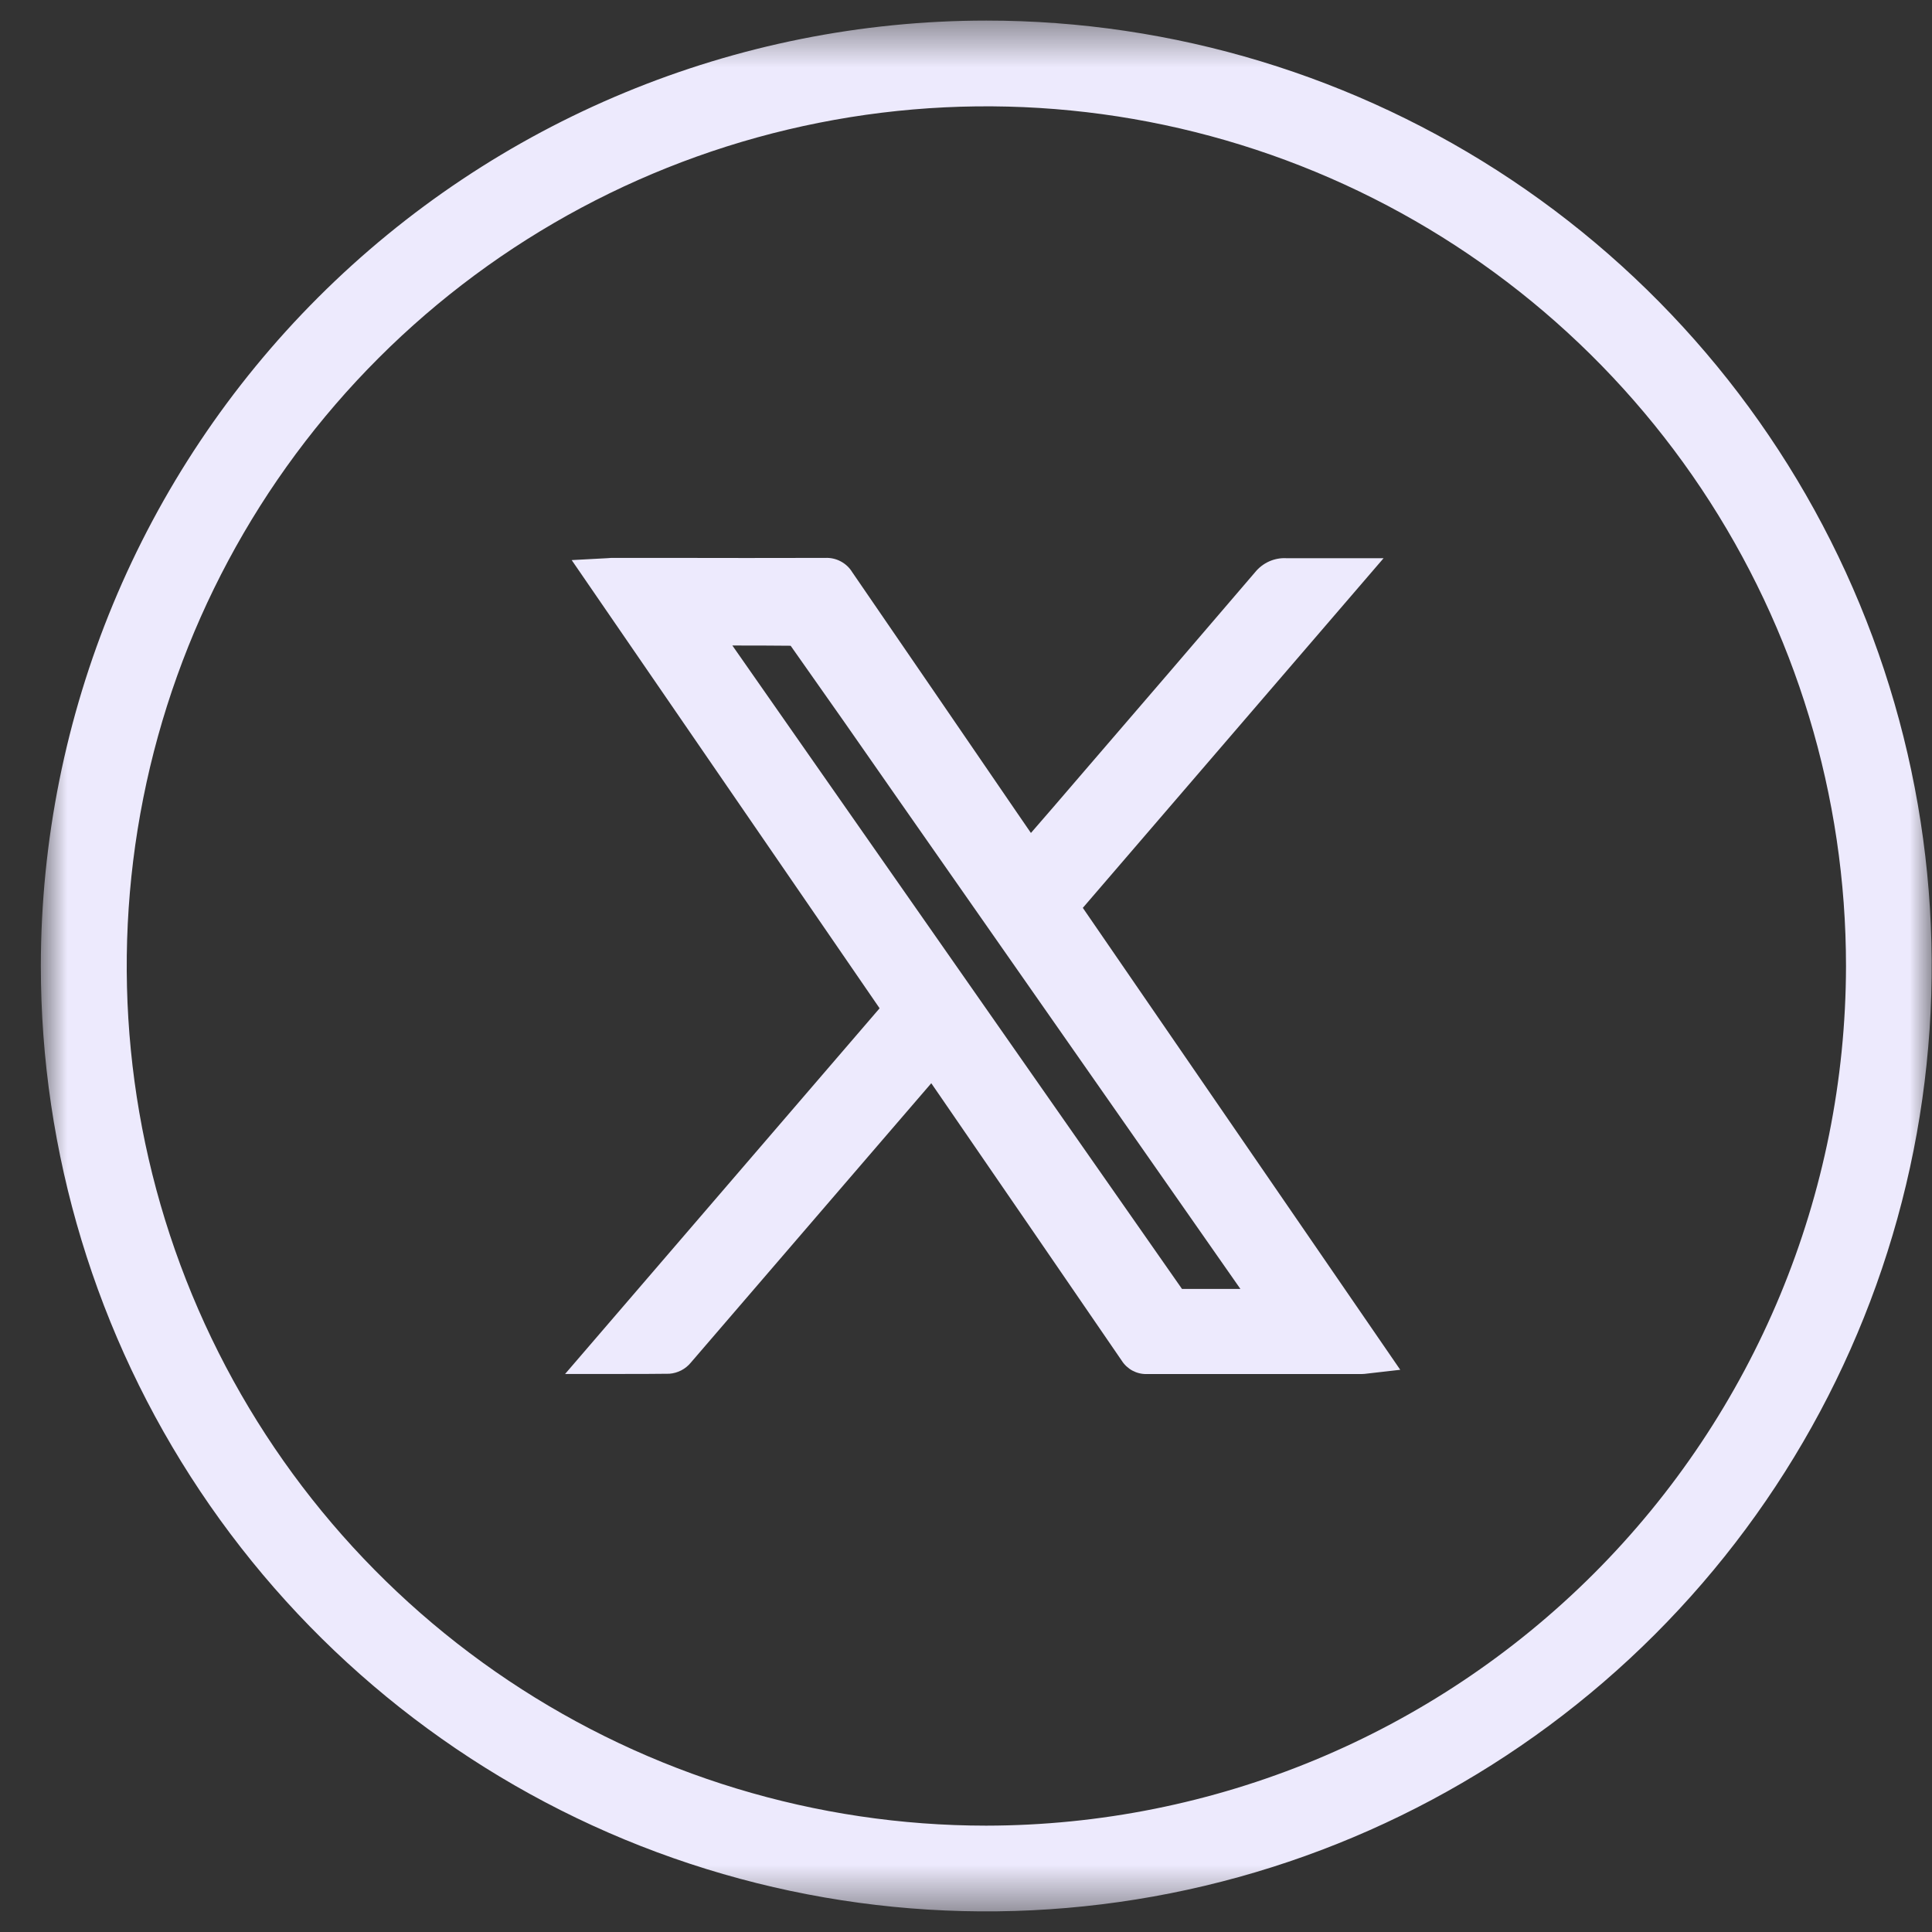 <svg width="43" height="43" viewBox="0 0 43 43" fill="none" xmlns="http://www.w3.org/2000/svg">
<rect x="0" y="0" width="43" height="43" fill="#333333" stroke="none"/>
<mask id="mask0_273_120" style="mask-type:luminance" maskUnits="userSpaceOnUse" x="0" y="0" width="43" height="43">
<path d="M42.996 0.458H0.909V42.542H42.996V0.458Z" fill="white"/>
</mask>
<g mask="url(#mask0_273_120)">
<path d="M21.951 0.458C26.113 0.458 30.182 1.692 33.643 4.004C37.103 6.317 39.8 9.604 41.392 13.449C42.985 17.294 43.401 21.526 42.589 25.608C41.776 29.689 39.771 33.439 36.828 36.381C33.884 39.324 30.134 41.327 26.052 42.138C21.969 42.949 17.738 42.531 13.893 40.938C10.049 39.344 6.763 36.645 4.452 33.184C2.141 29.723 0.908 25.654 0.909 21.491C0.915 15.913 3.134 10.565 7.079 6.621C11.024 2.678 16.373 0.461 21.951 0.458ZM41.086 21.505C41.087 17.72 39.966 14.021 37.865 10.874C35.763 7.727 32.776 5.274 29.28 3.825C25.784 2.376 21.937 1.996 18.226 2.733C14.514 3.47 11.104 5.292 8.428 7.967C5.751 10.642 3.928 14.051 3.189 17.762C2.45 21.473 2.828 25.32 4.275 28.817C5.722 32.313 8.174 35.302 11.319 37.405C14.465 39.508 18.164 40.632 21.948 40.633C27.021 40.627 31.884 38.611 35.472 35.025C39.059 31.439 41.078 26.577 41.086 21.505Z" fill="#EDEAFD"/>
<path d="M24.1 20.206L30.794 12.424H29.506C29.206 12.424 28.917 12.424 28.634 12.424C28.501 12.416 28.369 12.441 28.247 12.495C28.125 12.55 28.018 12.632 27.934 12.736C26.68 14.202 25.422 15.666 24.162 17.128L23.445 17.962L22.945 18.539L22.627 18.076C21.409 16.296 20.19 14.515 18.968 12.735C18.906 12.633 18.817 12.55 18.711 12.494C18.606 12.438 18.488 12.412 18.368 12.417C17.2 12.42 16.031 12.42 14.861 12.417H13.661C13.618 12.417 13.575 12.417 13.524 12.423L12.724 12.466L19.577 22.441L12.577 30.58H13.829C14.198 30.58 14.547 30.58 14.898 30.575C14.991 30.568 15.081 30.542 15.163 30.5C15.245 30.457 15.318 30.398 15.376 30.327C16.697 28.793 18.016 27.26 19.334 25.727L20.727 24.109L20.915 24.382C22.266 26.347 23.616 28.314 24.965 30.282C25.024 30.375 25.106 30.452 25.203 30.505C25.3 30.557 25.409 30.584 25.519 30.582C26.68 30.582 27.841 30.582 29.001 30.582H30.3C30.348 30.581 30.395 30.577 30.441 30.57L31.165 30.487L24.1 20.206ZM17.6 14.376C18.4 15.509 19.197 16.646 19.989 17.787L27.607 28.687C27.176 28.687 26.745 28.687 26.307 28.687C23.595 24.804 20.882 20.922 18.168 17.041L16.3 14.367C16.739 14.367 17.165 14.367 17.593 14.372" fill="#EDEAFD"/>
</g>
</svg>
